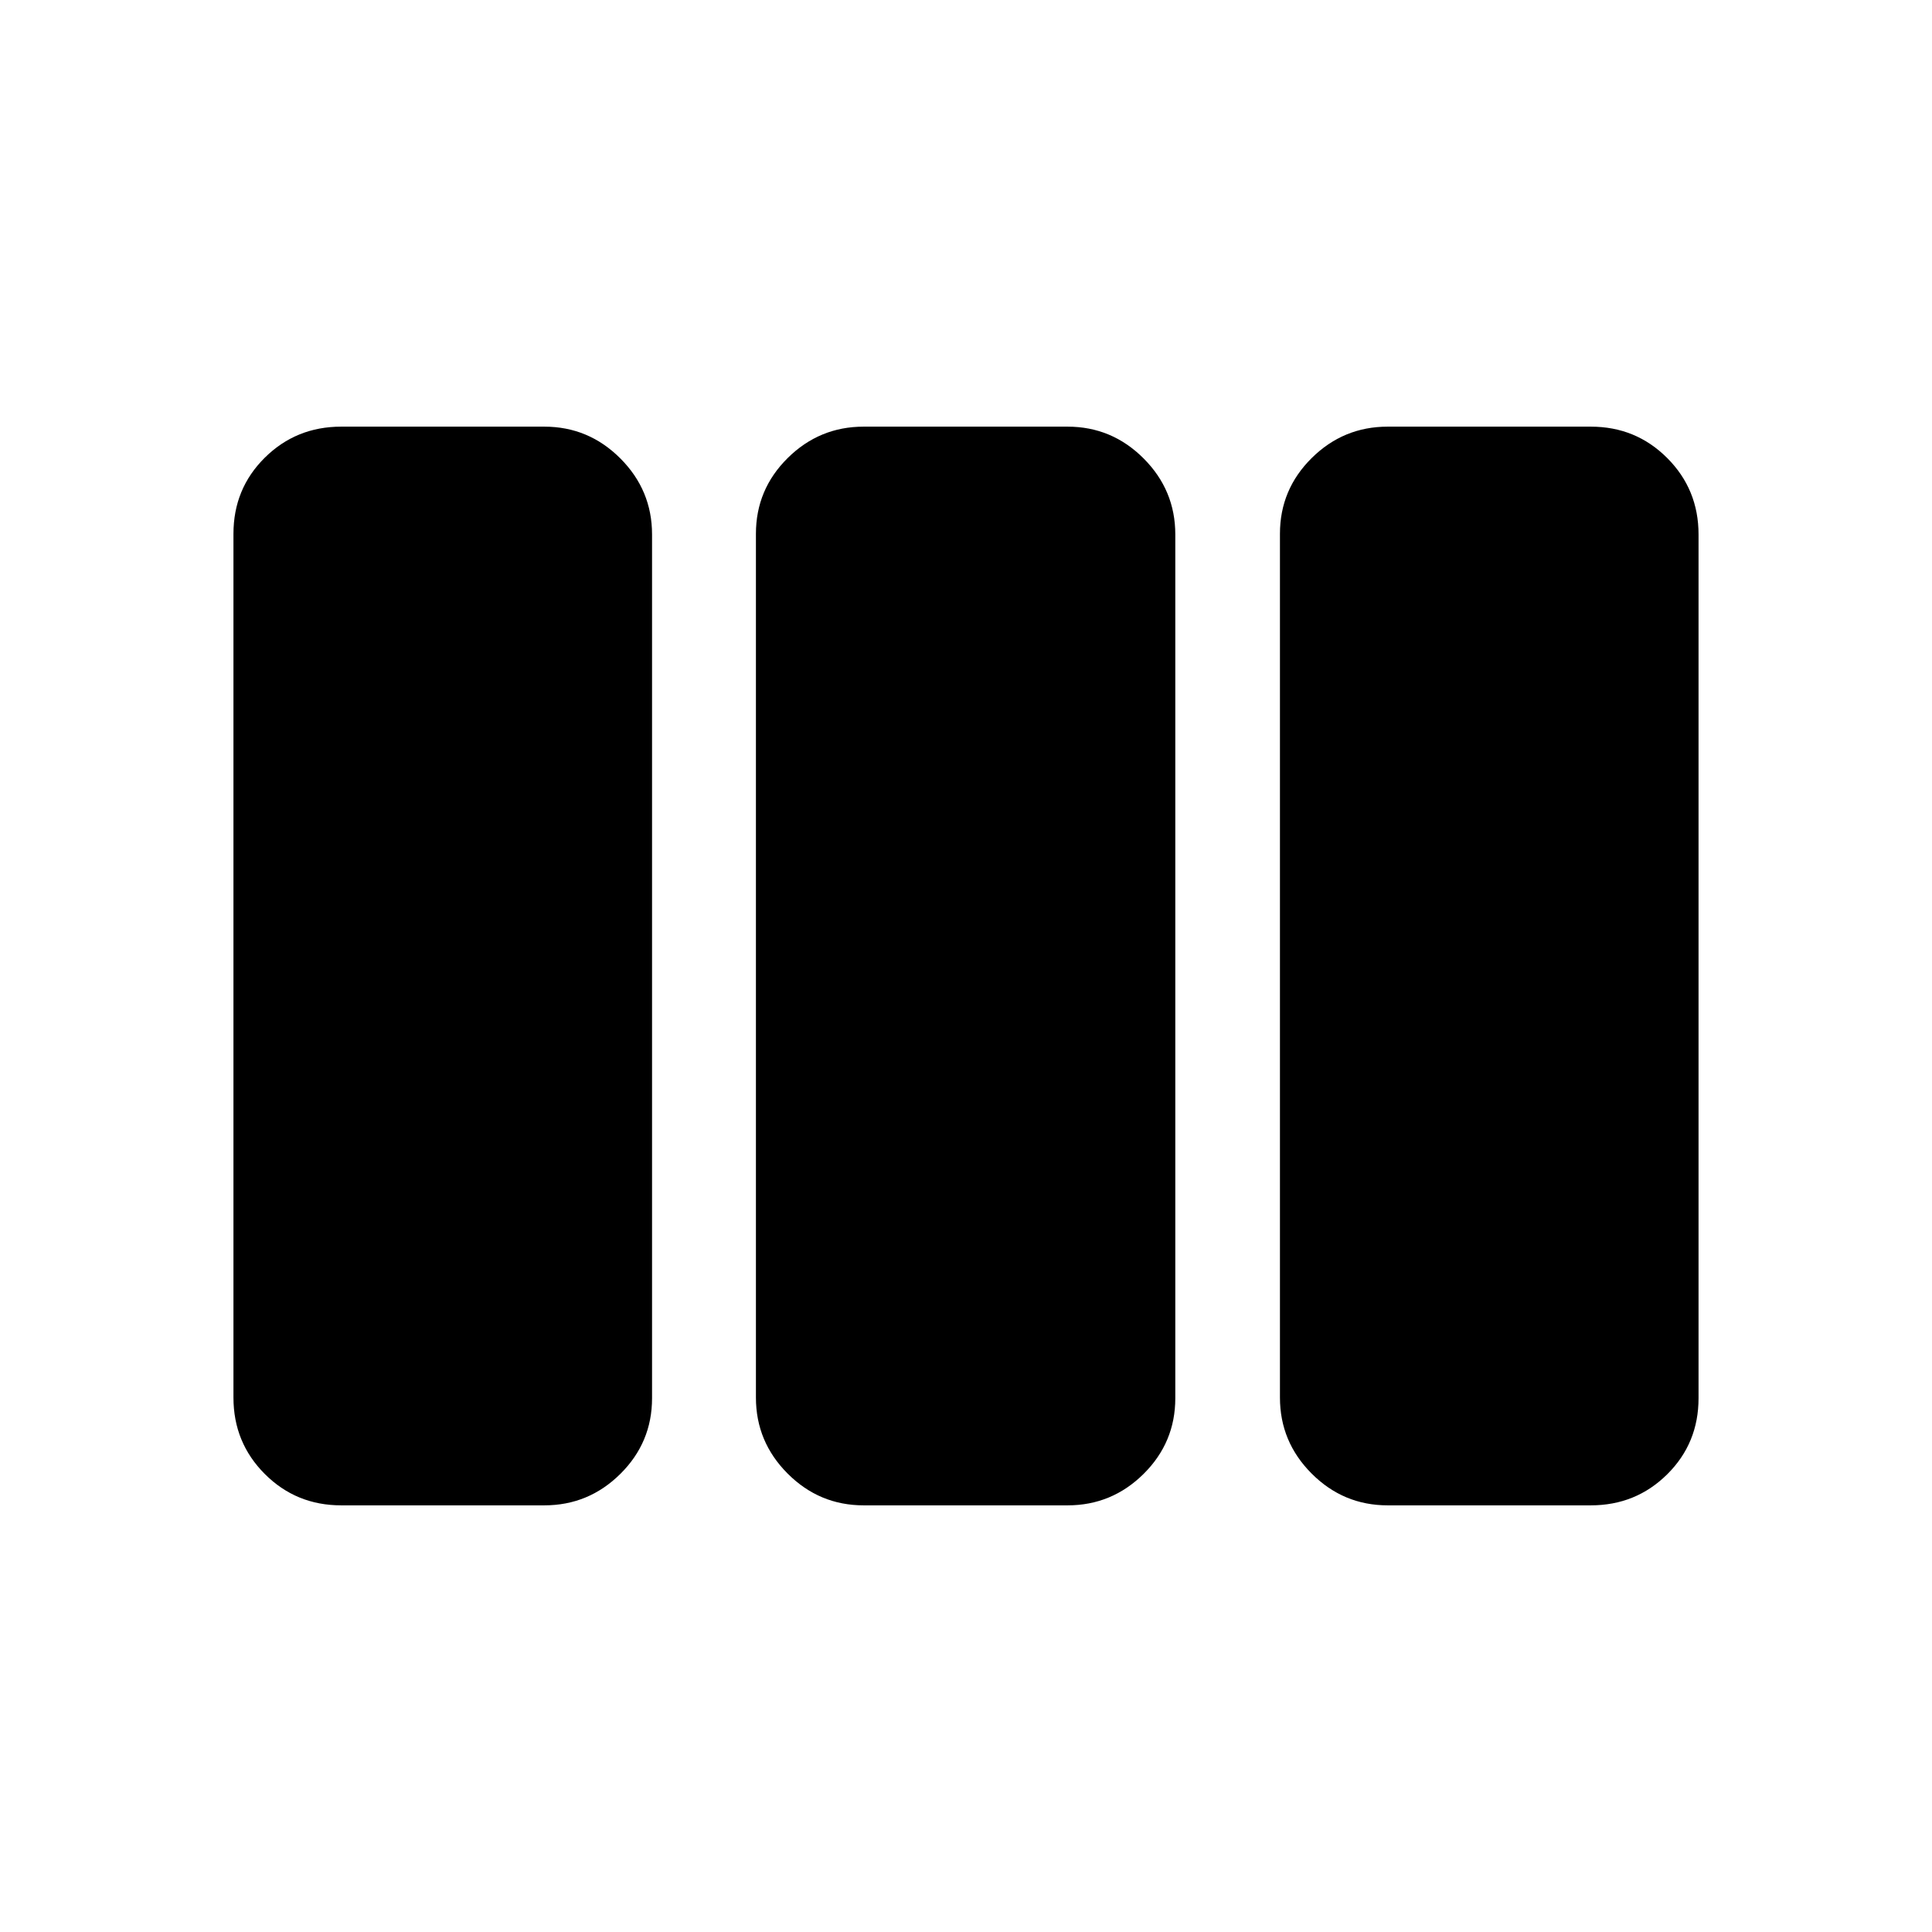 <svg xmlns="http://www.w3.org/2000/svg" height="20" viewBox="0 -960 960 960" width="20"><path d="M169.539-212.001q-22.392 0-37.965-15.585-15.573-15.585-15.573-37.993v-429.166q0-22.408 15.573-37.831 15.573-15.423 37.965-15.423h100.925q22.007 0 37.772 15.777 15.765 15.777 15.765 37.801v429.166q0 22.024-15.765 37.639-15.765 15.615-37.772 15.615H169.539Zm259.613 0q-22.007 0-37.772-15.777-15.765-15.777-15.765-37.801v-429.166q0-22.024 15.765-37.639 15.765-15.615 37.772-15.615h101.311q22.007 0 37.772 15.777Q584-716.445 584-694.421v429.166q0 22.024-15.765 37.639-15.765 15.615-37.772 15.615H429.152Zm260.384 0q-22.007 0-37.772-15.777-15.765-15.777-15.765-37.801v-429.166q0-22.024 15.765-37.639 15.765-15.615 37.772-15.615h100.925q22.392 0 37.965 15.585 15.573 15.585 15.573 37.993v429.166q0 22.408-15.573 37.831-15.573 15.423-37.965 15.423H689.536Z"/></svg>